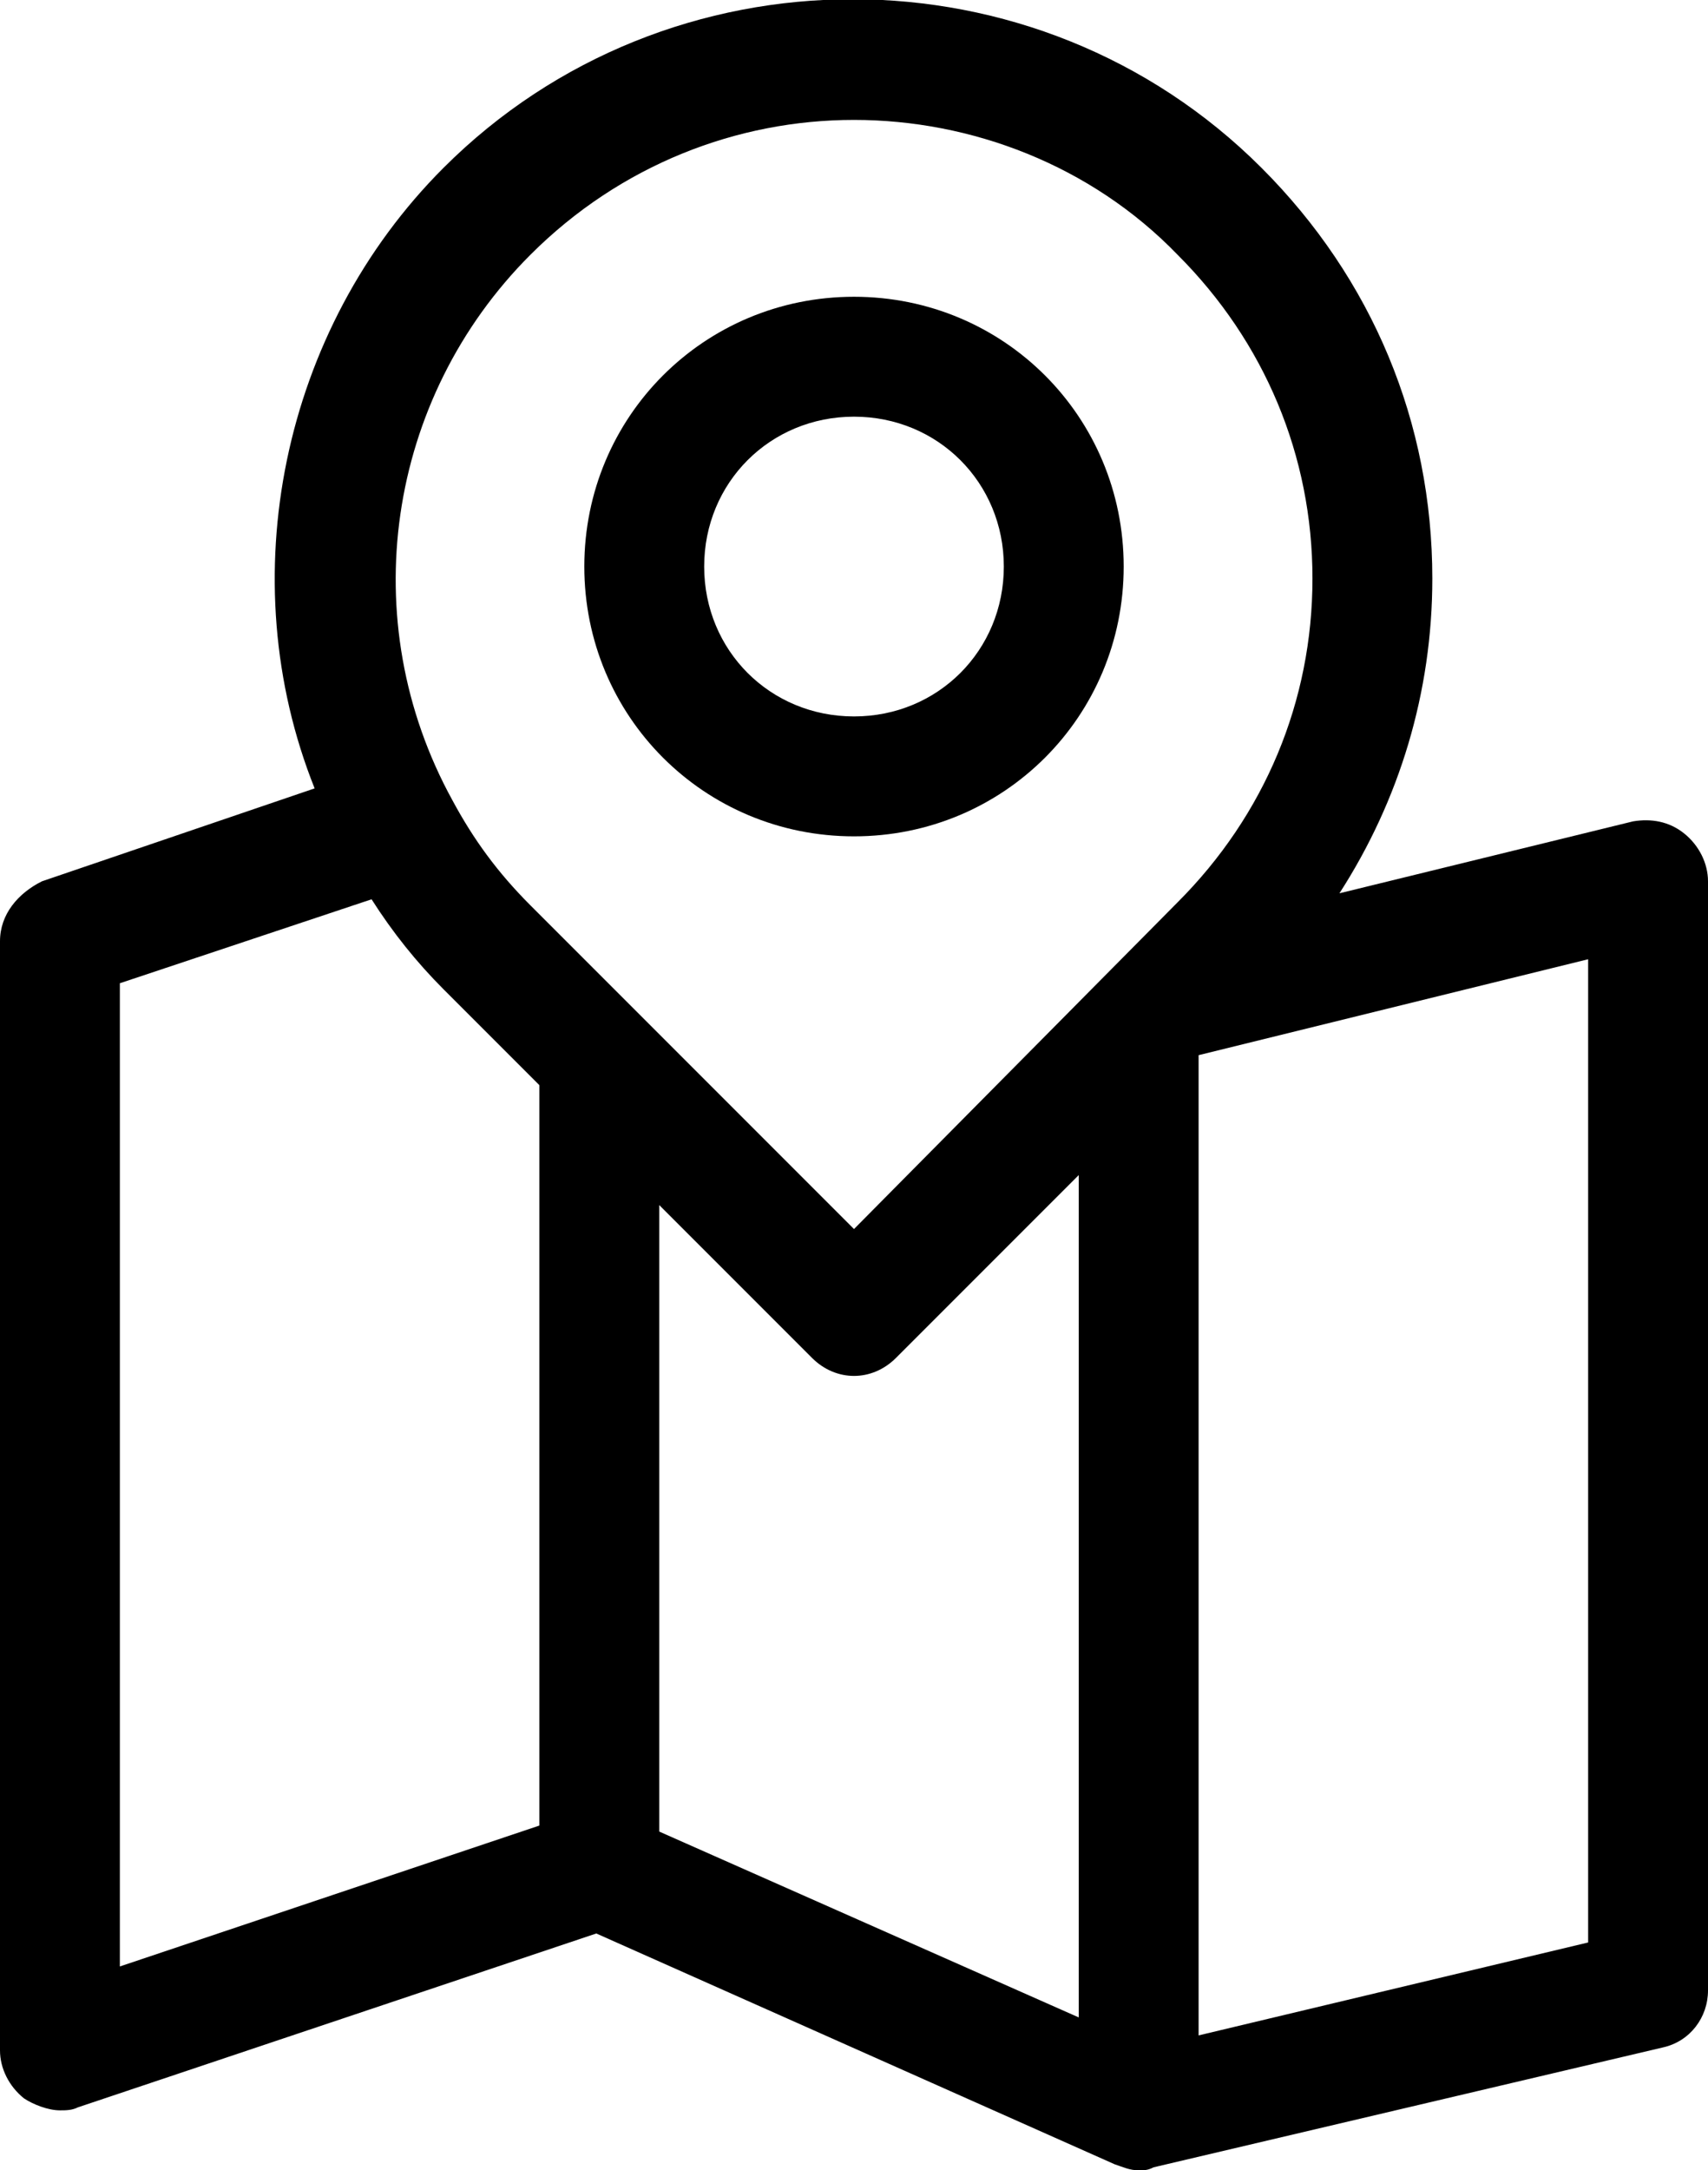 <?xml version="1.0" encoding="utf-8"?>
<!-- Generator: Adobe Illustrator 21.1.0, SVG Export Plug-In . SVG Version: 6.00 Build 0)  -->
<svg version="1.1" id="Layer_1" xmlns="http://www.w3.org/2000/svg" xmlns:xlink="http://www.w3.org/1999/xlink" x="0px" y="0px"
	 viewBox="0 0 57 72.4" style="enable-background:new 0 0 57 72.4;" xml:space="preserve">
<g>
	<path d="M0,31.4v37C0,69,0.3,69.6,0.8,70c0.3,0.2,0.8,0.4,1.2,0.4c0.2,0,0.4,0,0.6-0.1l17.3-5.8l17.3,7.7c0.3,0.1,0.5,0.2,0.8,0.2
		c0.2,0,0.3,0,0.5-0.1l0,0l17-4c0.9-0.2,1.5-1,1.5-1.9v-37c0-0.6-0.3-1.2-0.8-1.6c-0.5-0.4-1.1-0.5-1.7-0.4l-9.8,2.4
		c2-3.1,3.1-6.7,3.1-10.5c0-5.2-2-10-5.7-13.7c-7.5-7.5-19.8-7.5-27.3,0C9.4,11,7.7,19.3,10.5,26.3l-9.1,3.1C0.6,29.8,0,30.5,0,31.4
		z M22,61.1V40.2l5.1,5.1c0.4,0.4,0.9,0.6,1.4,0.6s1-0.2,1.4-0.6l6.1-6.1v28.1L22,61.1z M53,64.8l-13,3.1V35.2l0,0L53,32V64.8z
		 M17.7,8.5c3-3,6.9-4.5,10.8-4.5s7.9,1.5,10.8,4.5c2.9,2.9,4.5,6.7,4.5,10.8s-1.6,7.9-4.5,10.8L28.5,41L17.7,30.2
		c-1.1-1.1-1.9-2.2-2.6-3.5C11.8,20.7,12.9,13.3,17.7,8.5z M4,32.8l8.4-2.8c0.7,1.1,1.5,2.1,2.4,3l3.2,3.2v24.7L4,65.6L4,32.8z"/>
	<path d="M28.5,27.9c5,0,9-4,9-9s-4-9-9-9s-9,4-9,9S23.5,27.9,28.5,27.9z M28.5,13.9c2.8,0,5,2.2,5,5s-2.2,5-5,5s-5-2.2-5-5
		S25.7,13.9,28.5,13.9z"/>
</g>
</svg>
